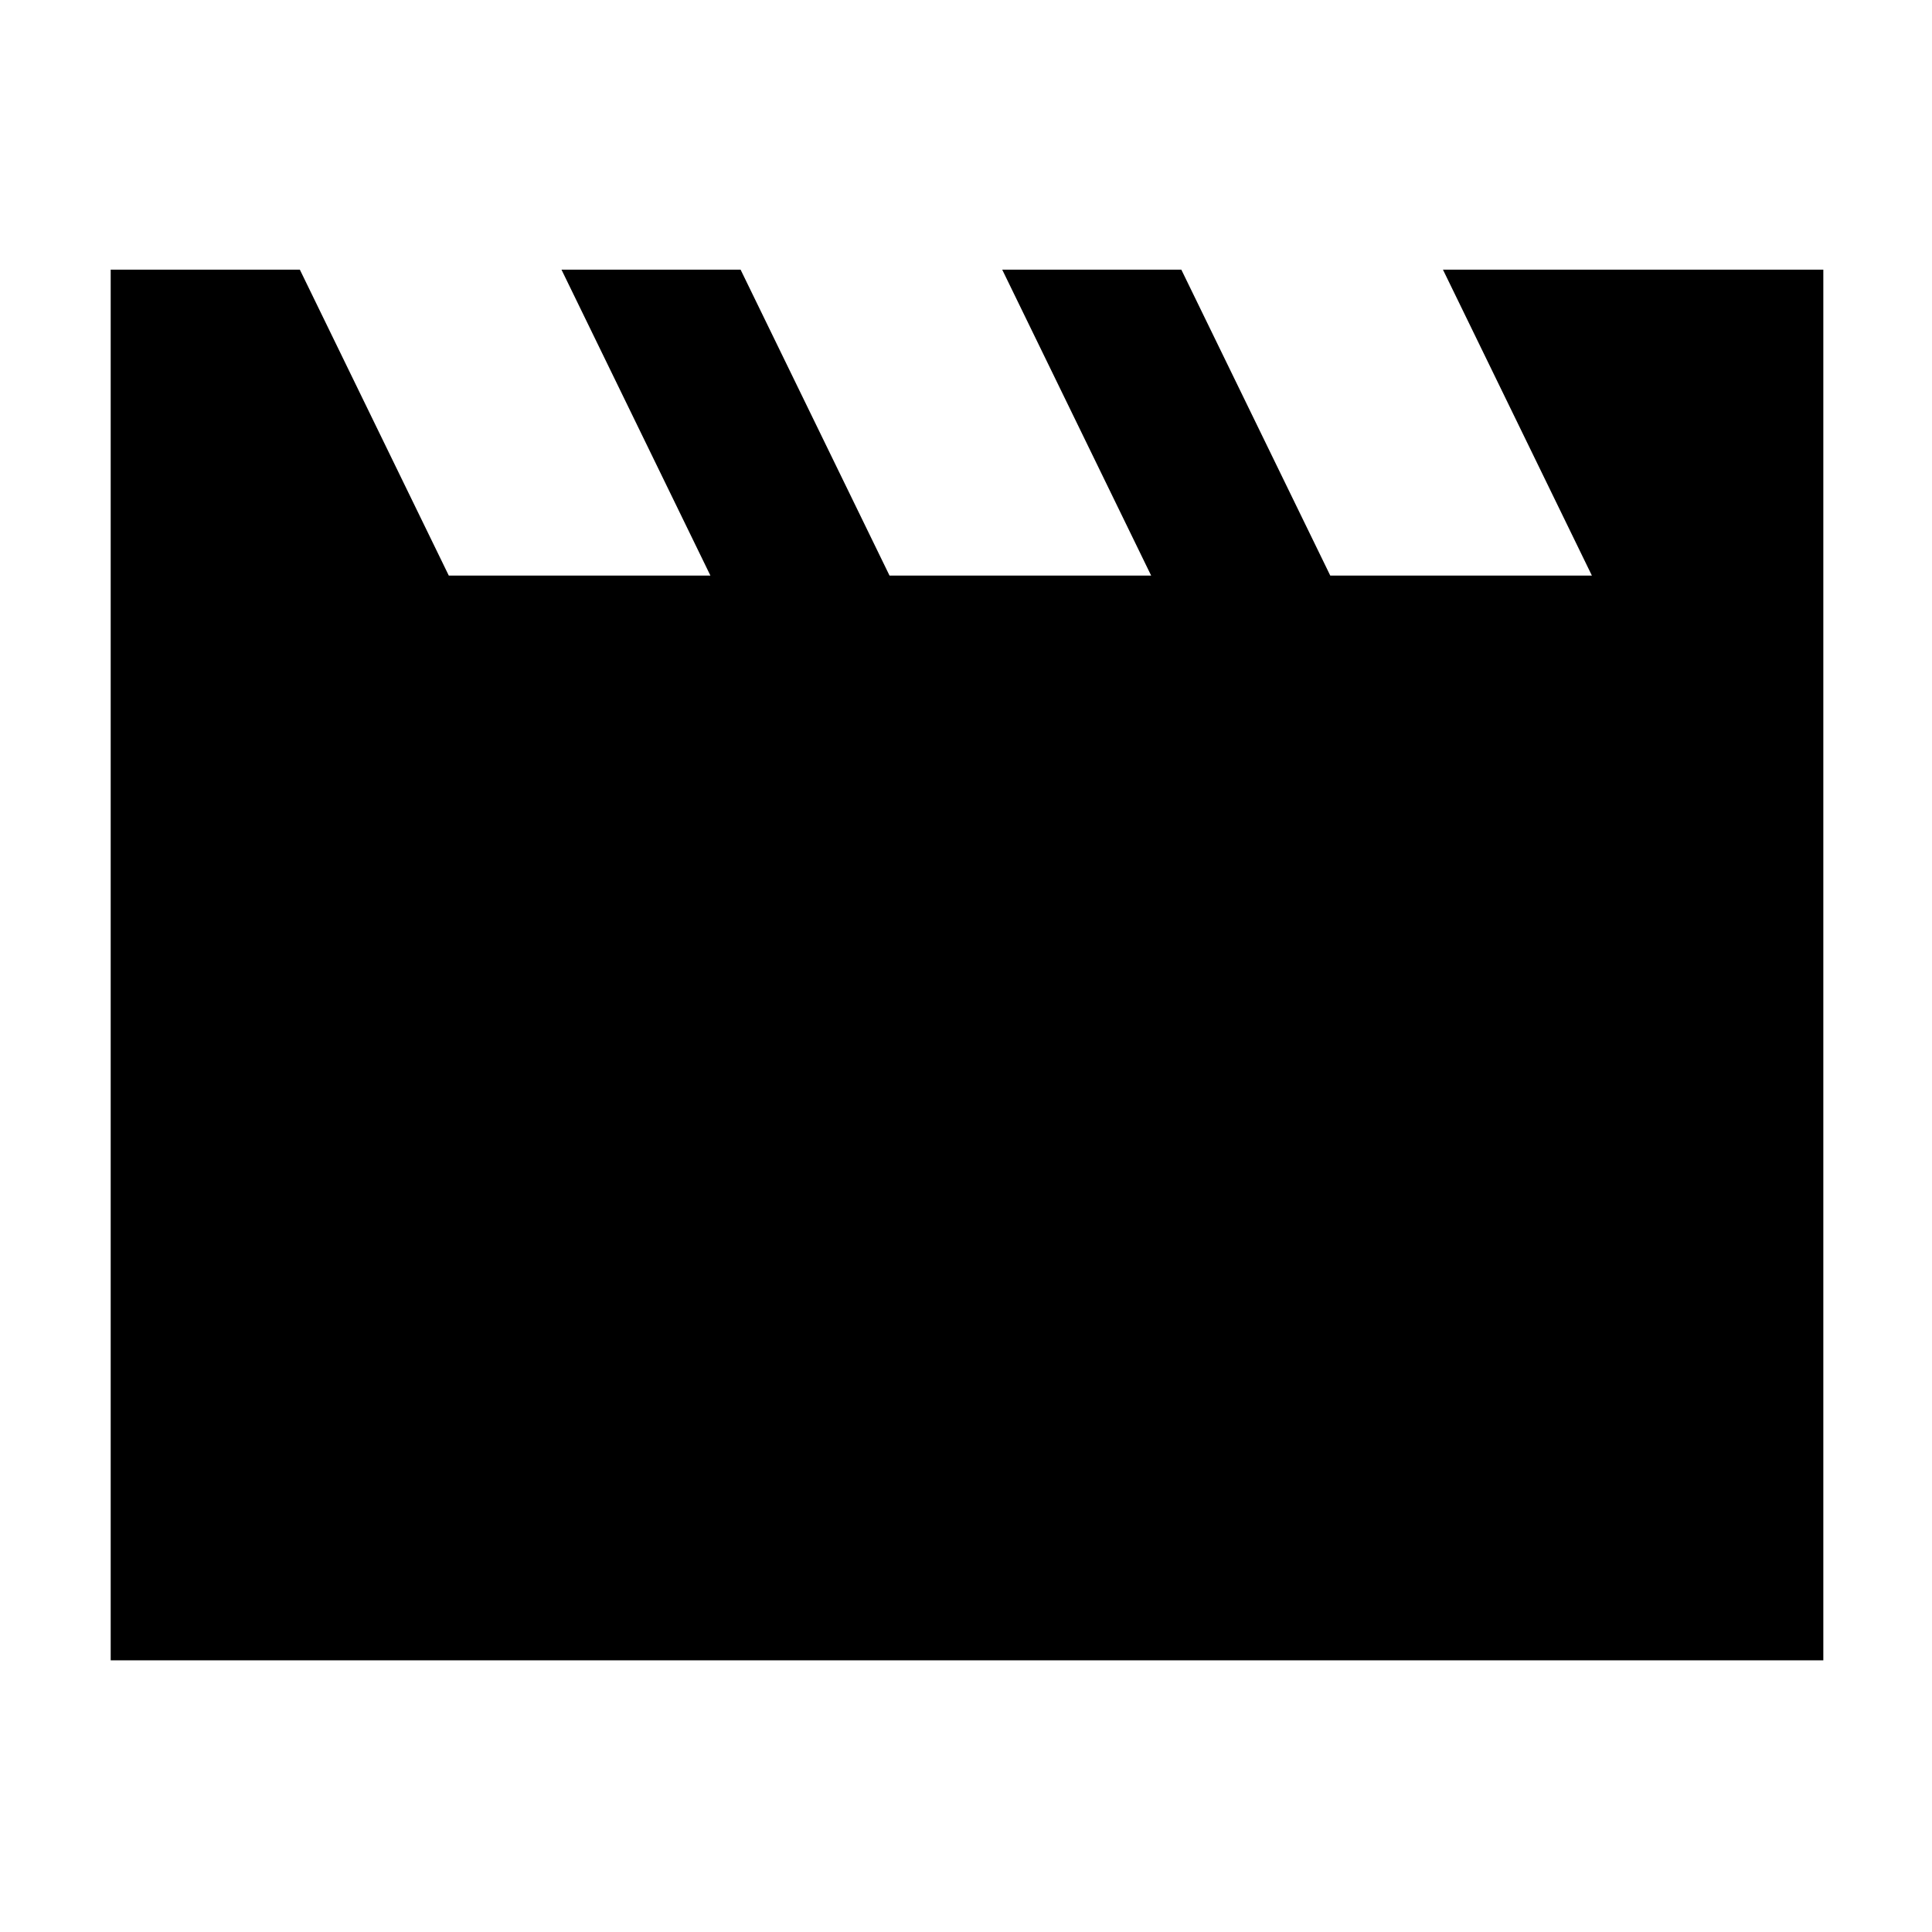 <svg xmlns="http://www.w3.org/2000/svg" height="48" width="48"><path d="M2.75 41.25V6.7H7.45L11.15 14.3H17.65L13.95 6.7H18.4L22.1 14.3H28.6L24.9 6.7H29.35L33.05 14.3H39.55L35.85 6.7H45.3V41.25Z"/></svg>